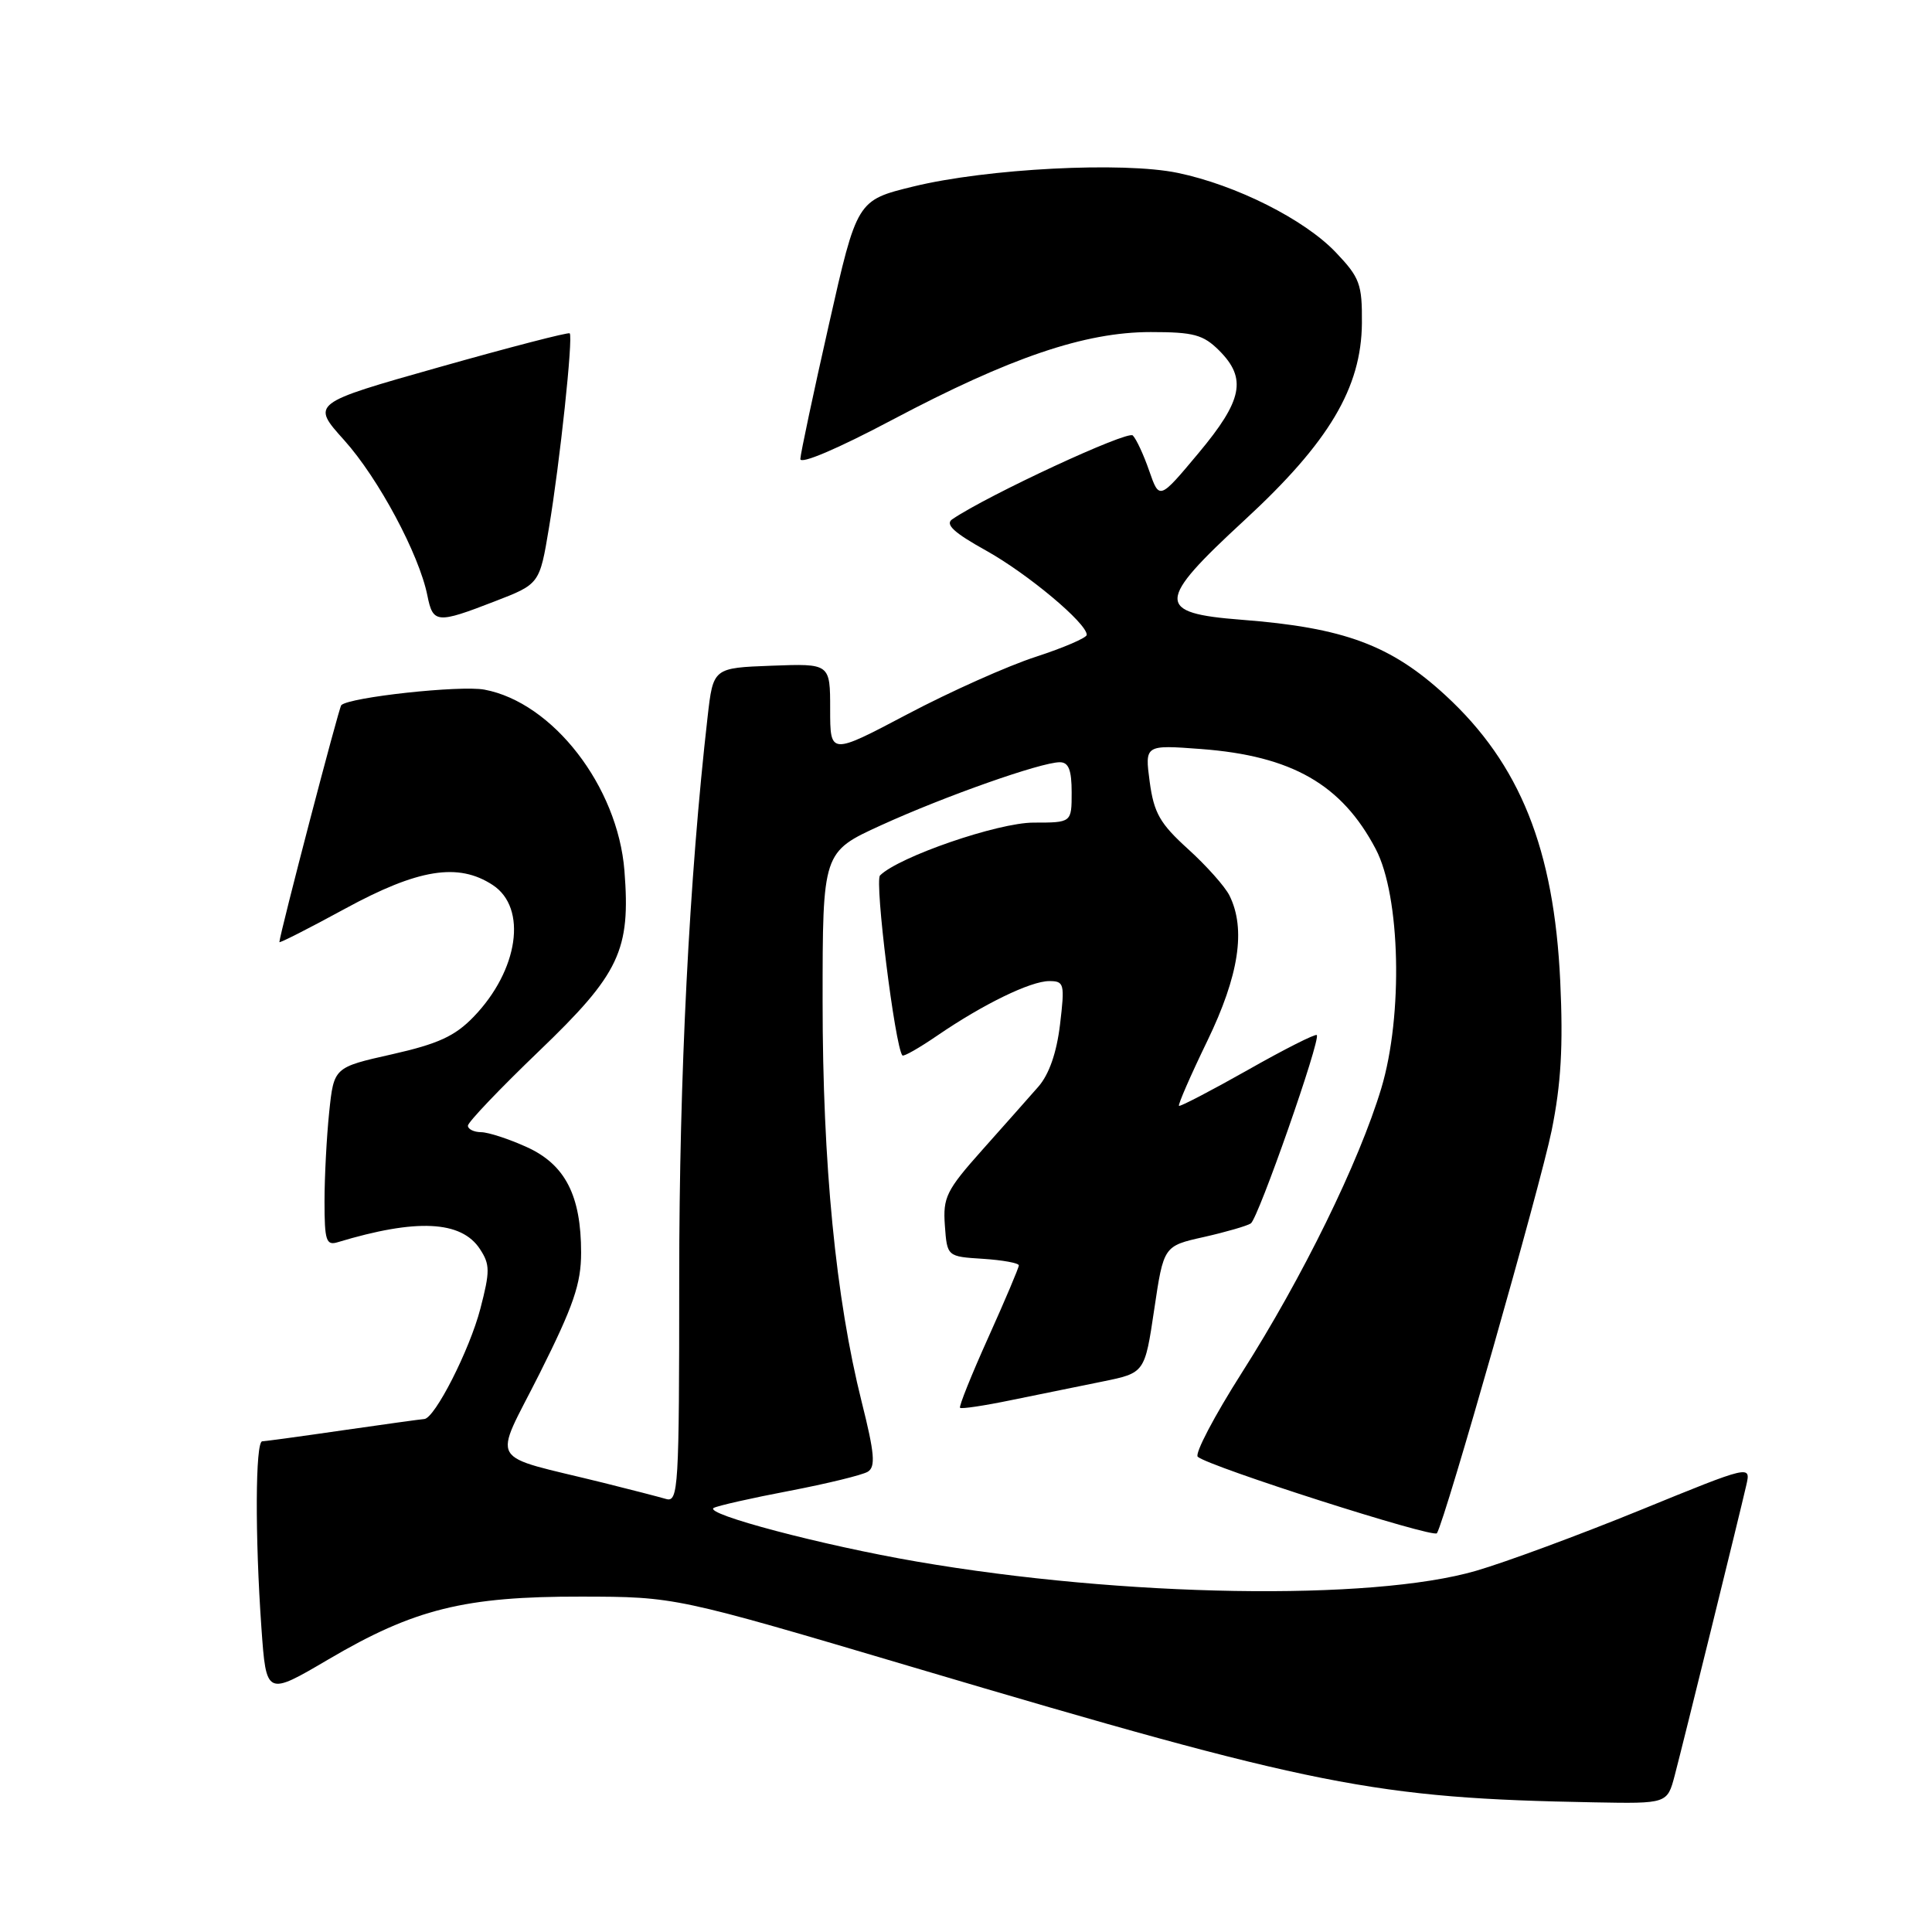 <?xml version="1.0" encoding="UTF-8" standalone="no"?>
<!DOCTYPE svg PUBLIC "-//W3C//DTD SVG 1.1//EN" "http://www.w3.org/Graphics/SVG/1.1/DTD/svg11.dtd" >
<svg xmlns="http://www.w3.org/2000/svg" xmlns:xlink="http://www.w3.org/1999/xlink" version="1.1" viewBox="0 0 256 256">
 <g >
 <path fill="currentColor"
d=" M 221.91 235.25 C 223.05 230.91 230.48 200.80 231.39 196.81 C 232.01 194.11 232.01 194.11 217.34 200.10 C 209.27 203.39 199.48 207.01 195.58 208.14 C 181.72 212.17 148.85 211.63 121.50 206.92 C 108.97 204.77 93.19 200.60 94.57 199.81 C 95.08 199.52 99.59 198.50 104.59 197.55 C 109.59 196.59 114.27 195.45 114.99 195.01 C 116.04 194.36 115.89 192.57 114.18 185.77 C 110.74 172.04 109.00 154.25 109.00 132.72 C 109.00 112.89 109.00 112.89 116.75 109.35 C 125.24 105.48 137.95 101.00 140.43 101.00 C 141.60 101.00 142.00 102.03 142.00 105.00 C 142.00 109.00 142.00 109.00 136.95 109.00 C 132.24 109.00 119.11 113.52 116.61 116.00 C 115.86 116.74 118.59 138.66 119.57 139.85 C 119.73 140.04 121.80 138.86 124.18 137.23 C 130.27 133.06 136.56 130.00 139.03 130.00 C 141.02 130.00 141.10 130.35 140.46 135.75 C 140.01 139.50 139.01 142.37 137.58 144.00 C 136.37 145.38 133.03 149.15 130.14 152.39 C 125.39 157.72 124.93 158.66 125.20 162.39 C 125.50 166.50 125.50 166.50 130.25 166.80 C 132.86 166.97 135.00 167.36 135.00 167.67 C 135.00 167.98 133.18 172.28 130.95 177.23 C 128.72 182.18 127.04 186.37 127.21 186.54 C 127.38 186.72 130.44 186.26 134.01 185.52 C 137.58 184.79 143.02 183.68 146.09 183.06 C 151.69 181.92 151.69 181.92 152.94 173.51 C 154.19 165.10 154.19 165.10 159.52 163.91 C 162.44 163.25 165.24 162.44 165.74 162.11 C 166.73 161.44 175.04 137.71 174.48 137.15 C 174.29 136.96 170.16 139.04 165.32 141.79 C 160.47 144.53 156.37 146.66 156.22 146.53 C 156.07 146.39 157.75 142.52 159.97 137.94 C 164.17 129.26 165.11 123.12 162.92 118.68 C 162.33 117.48 159.85 114.70 157.42 112.50 C 153.70 109.13 152.90 107.73 152.34 103.59 C 151.69 98.69 151.69 98.69 159.16 99.25 C 171.18 100.16 177.79 103.94 182.29 112.50 C 185.57 118.73 185.93 134.55 183.03 144.20 C 180.07 154.02 172.60 169.25 164.54 181.91 C 160.90 187.63 158.27 192.64 158.71 193.03 C 160.14 194.32 189.97 203.86 190.40 203.16 C 191.51 201.37 204.12 157.08 205.60 149.81 C 206.85 143.65 207.14 138.61 206.74 130.02 C 205.92 112.50 201.41 101.24 191.56 92.16 C 184.30 85.47 178.11 83.17 164.50 82.12 C 153.11 81.24 153.16 79.75 164.92 68.91 C 176.10 58.60 180.39 51.39 180.46 42.81 C 180.50 37.64 180.18 36.78 177.00 33.44 C 172.84 29.07 163.79 24.52 156.06 22.91 C 148.82 21.40 130.78 22.33 121.03 24.71 C 113.55 26.54 113.55 26.54 109.83 43.02 C 107.78 52.08 106.08 60.09 106.05 60.81 C 106.02 61.58 110.97 59.48 118.25 55.62 C 133.86 47.36 143.74 44.00 152.47 44.00 C 158.17 44.00 159.43 44.34 161.55 46.45 C 165.24 50.15 164.66 53.04 158.81 60.04 C 153.62 66.25 153.62 66.25 152.28 62.40 C 151.55 60.28 150.57 58.17 150.10 57.70 C 149.41 57.01 130.92 65.59 126.17 68.81 C 125.20 69.48 126.40 70.59 130.67 72.96 C 136.19 76.04 144.00 82.57 144.00 84.12 C 144.00 84.51 140.96 85.82 137.25 87.03 C 133.54 88.23 125.89 91.65 120.25 94.63 C 110.00 100.04 110.00 100.04 110.00 93.98 C 110.00 87.92 110.00 87.92 102.25 88.21 C 94.50 88.50 94.50 88.50 93.76 95.00 C 91.33 116.29 90.00 142.66 90.00 169.32 C 90.00 197.24 89.89 199.10 88.25 198.62 C 87.29 198.34 83.58 197.38 80.00 196.49 C 64.27 192.59 65.30 194.35 71.51 181.98 C 75.99 173.04 77.00 170.11 77.00 165.98 C 77.00 158.41 74.89 154.30 69.79 151.99 C 67.43 150.92 64.71 150.03 63.75 150.02 C 62.79 150.01 62.00 149.62 62.00 149.16 C 62.00 148.70 66.24 144.25 71.43 139.27 C 82.11 129.02 83.57 125.93 82.74 115.36 C 81.85 104.19 73.25 93.08 64.19 91.38 C 61.00 90.78 46.28 92.38 45.22 93.44 C 44.90 93.77 37.12 123.55 37.02 124.83 C 37.01 125.01 40.91 123.03 45.70 120.42 C 55.41 115.13 60.72 114.27 65.29 117.27 C 69.91 120.30 68.71 128.56 62.76 134.73 C 60.28 137.30 58.05 138.32 51.94 139.70 C 44.24 141.43 44.24 141.43 43.62 147.36 C 43.28 150.62 43.00 155.96 43.00 159.21 C 43.00 164.39 43.22 165.07 44.75 164.60 C 55.16 161.45 61.12 161.73 63.59 165.50 C 64.94 167.55 64.94 168.45 63.65 173.41 C 62.22 178.90 57.60 187.97 56.21 188.03 C 55.82 188.05 51.00 188.72 45.50 189.51 C 40.00 190.31 35.16 190.97 34.75 190.98 C 33.83 191.00 33.78 203.53 34.64 215.71 C 35.28 224.72 35.28 224.72 43.53 219.87 C 54.88 213.19 61.58 211.53 77.00 211.56 C 89.50 211.58 89.50 211.58 121.00 220.92 C 174.35 236.74 182.12 238.28 211.21 238.82 C 220.92 239.00 220.92 239.00 221.91 235.25 Z  M 65.54 79.69 C 71.50 77.39 71.50 77.39 72.74 69.94 C 74.18 61.36 75.96 44.66 75.49 44.17 C 75.32 43.99 67.54 46.01 58.20 48.65 C 41.22 53.45 41.22 53.45 45.61 58.33 C 50.14 63.37 55.54 73.46 56.63 78.91 C 57.37 82.61 57.88 82.66 65.54 79.69 Z "/>
</g>
</svg>